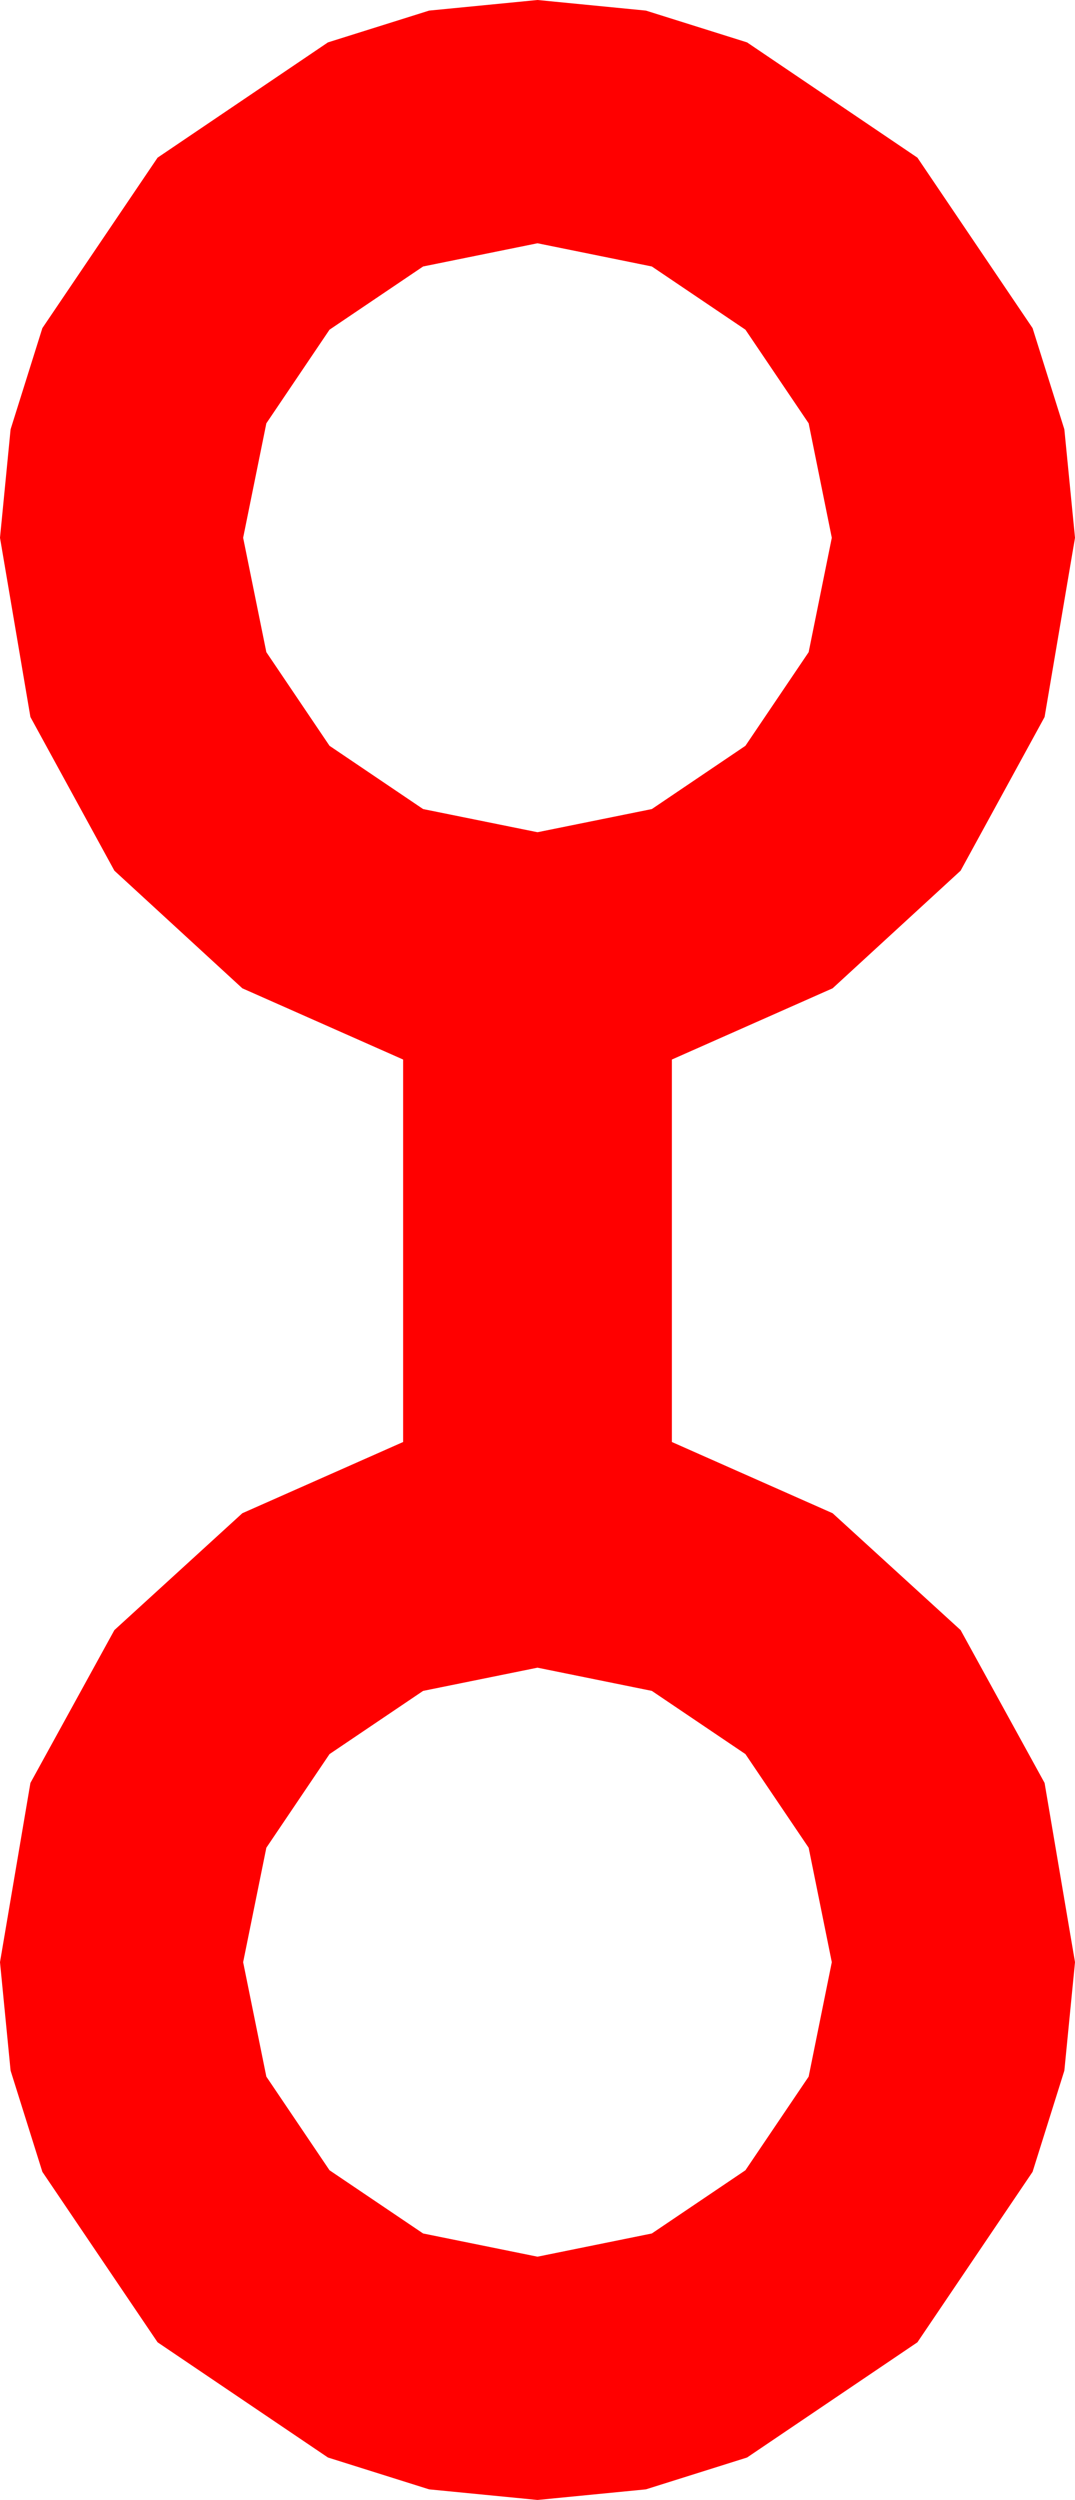 <?xml version="1.0" encoding="utf-8"?>
<!DOCTYPE svg PUBLIC "-//W3C//DTD SVG 1.1//EN" "http://www.w3.org/Graphics/SVG/1.1/DTD/svg11.dtd">
<svg width="19.688" height="45.762" xmlns="http://www.w3.org/2000/svg" xmlns:xlink="http://www.w3.org/1999/xlink" xmlns:xml="http://www.w3.org/XML/1998/namespace" version="1.1">
  <g>
    <g>
      <path style="fill:#FF0000;fill-opacity:1" d="M9.844,30.527L7.749,30.952 6.035,32.109 4.878,33.823 4.453,35.918 4.878,38.013 6.035,39.727 7.749,40.884 9.844,41.309 11.938,40.884 13.652,39.727 14.81,38.013 15.234,35.918 14.81,33.823 13.652,32.109 11.938,30.952 9.844,30.527z M9.844,4.453L7.749,4.878 6.035,6.035 4.878,7.749 4.453,9.844 4.878,11.938 6.035,13.652 7.749,14.81 9.844,15.234 11.938,14.81 13.652,13.652 14.81,11.938 15.234,9.844 14.81,7.749 13.652,6.035 11.938,4.878 9.844,4.453z M9.844,0L11.829,0.194 13.682,0.776 16.802,2.886 18.911,6.006 19.493,7.859 19.688,9.844 19.131,13.125 17.593,15.938 15.249,18.091 12.305,19.395 12.305,26.396 15.249,27.7 17.593,29.839 19.131,32.637 19.688,35.918 19.493,37.903 18.911,39.756 16.802,42.876 13.682,44.985 11.829,45.568 9.844,45.762 7.859,45.568 6.006,44.985 2.886,42.876 0.776,39.756 0.194,37.903 0,35.918 0.557,32.637 2.095,29.839 4.438,27.7 7.383,26.396 7.383,19.395 4.438,18.091 2.095,15.938 0.557,13.125 0,9.844 0.194,7.859 0.776,6.006 2.886,2.886 6.006,0.776 7.859,0.194 9.844,0z" />
    </g>
  </g>
</svg>